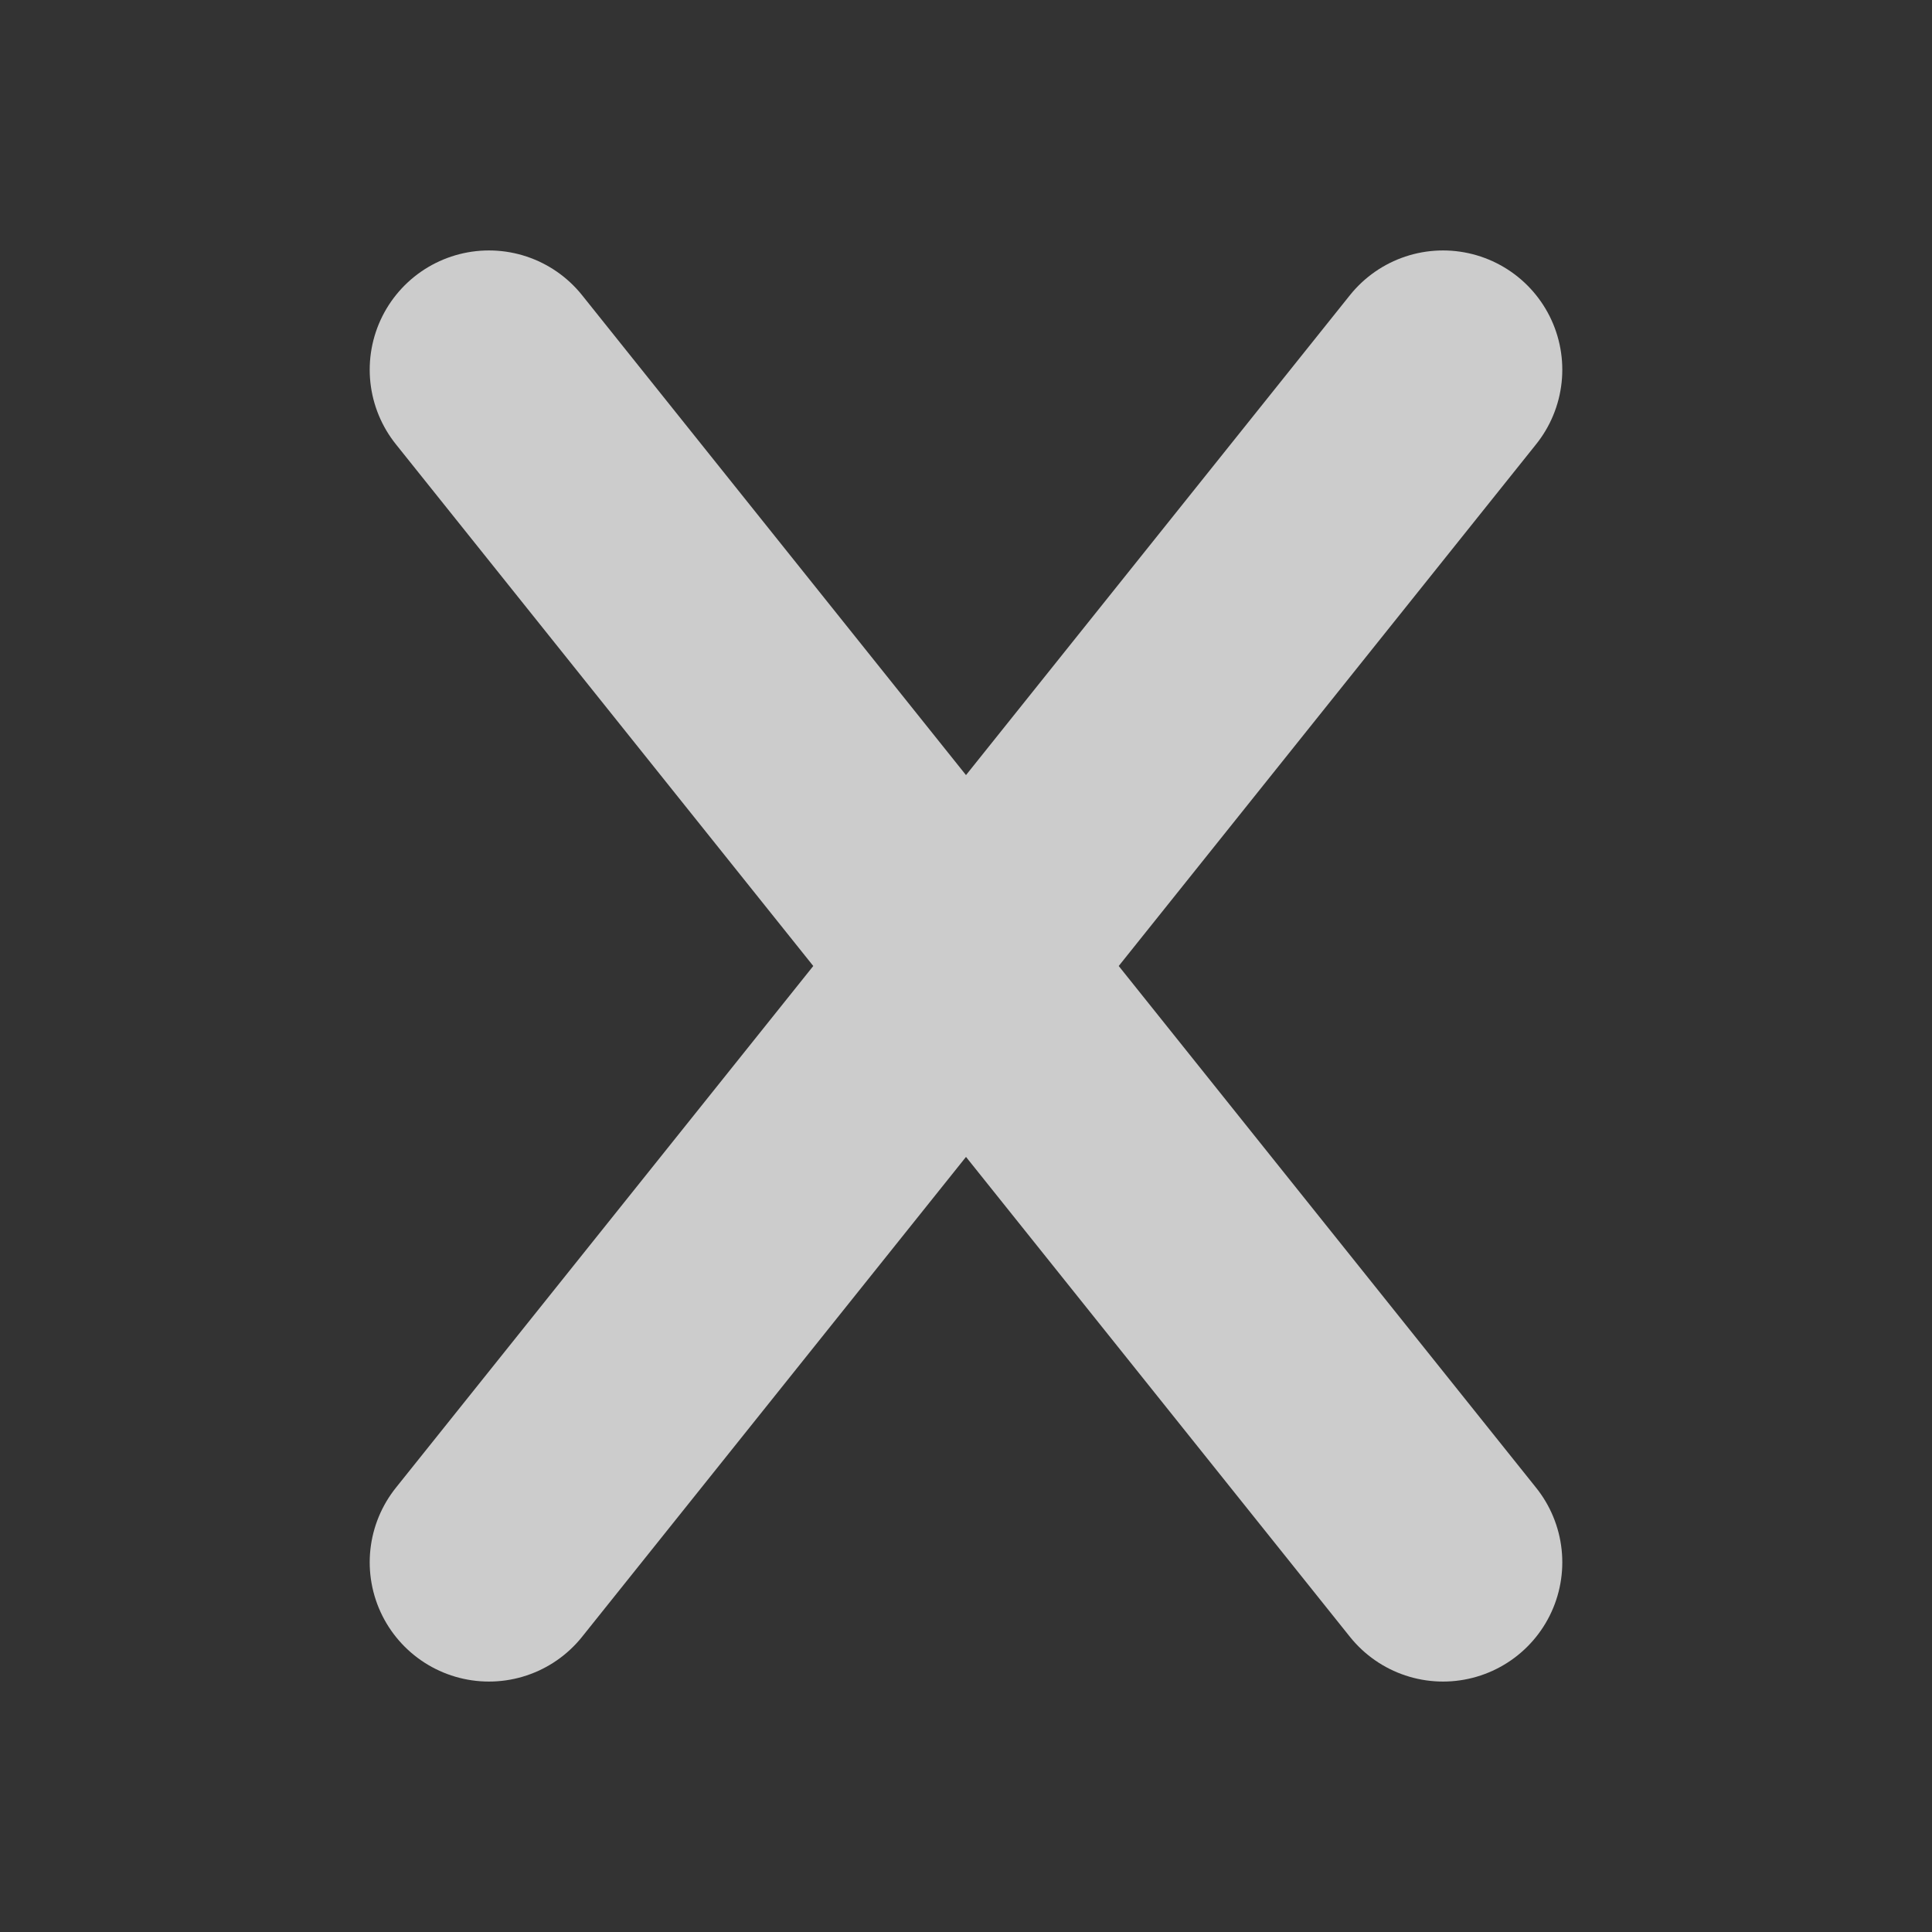 <?xml version="1.0" encoding="UTF-8" standalone="no"?>
<!-- Created with Inkscape (http://www.inkscape.org/) -->

<svg
   width="81"
   height="81"
   viewBox="0 0 81 81"
   version="1.1"
   id="svg5"
   xmlns="http://www.w3.org/2000/svg"
   xmlns:svg="http://www.w3.org/2000/svg">
  <rect x="0" y="0" width="81" height="81" fill="#333333" stroke="none"/>
  <defs
     id="defs2" />
  <g
     id="layer1"
     transform="translate(-50.139,-76.597)">
    <path
       id="path10369"
       style="fill:none;stroke:#ffffff;stroke-width:10;stroke-linecap:round;stroke-linejoin:round;stroke-dasharray:none;stroke-opacity:0.75"
       d="m 70.639,92.097 40,50 m 0,-50 -40,50" />
  </g>
</svg>
